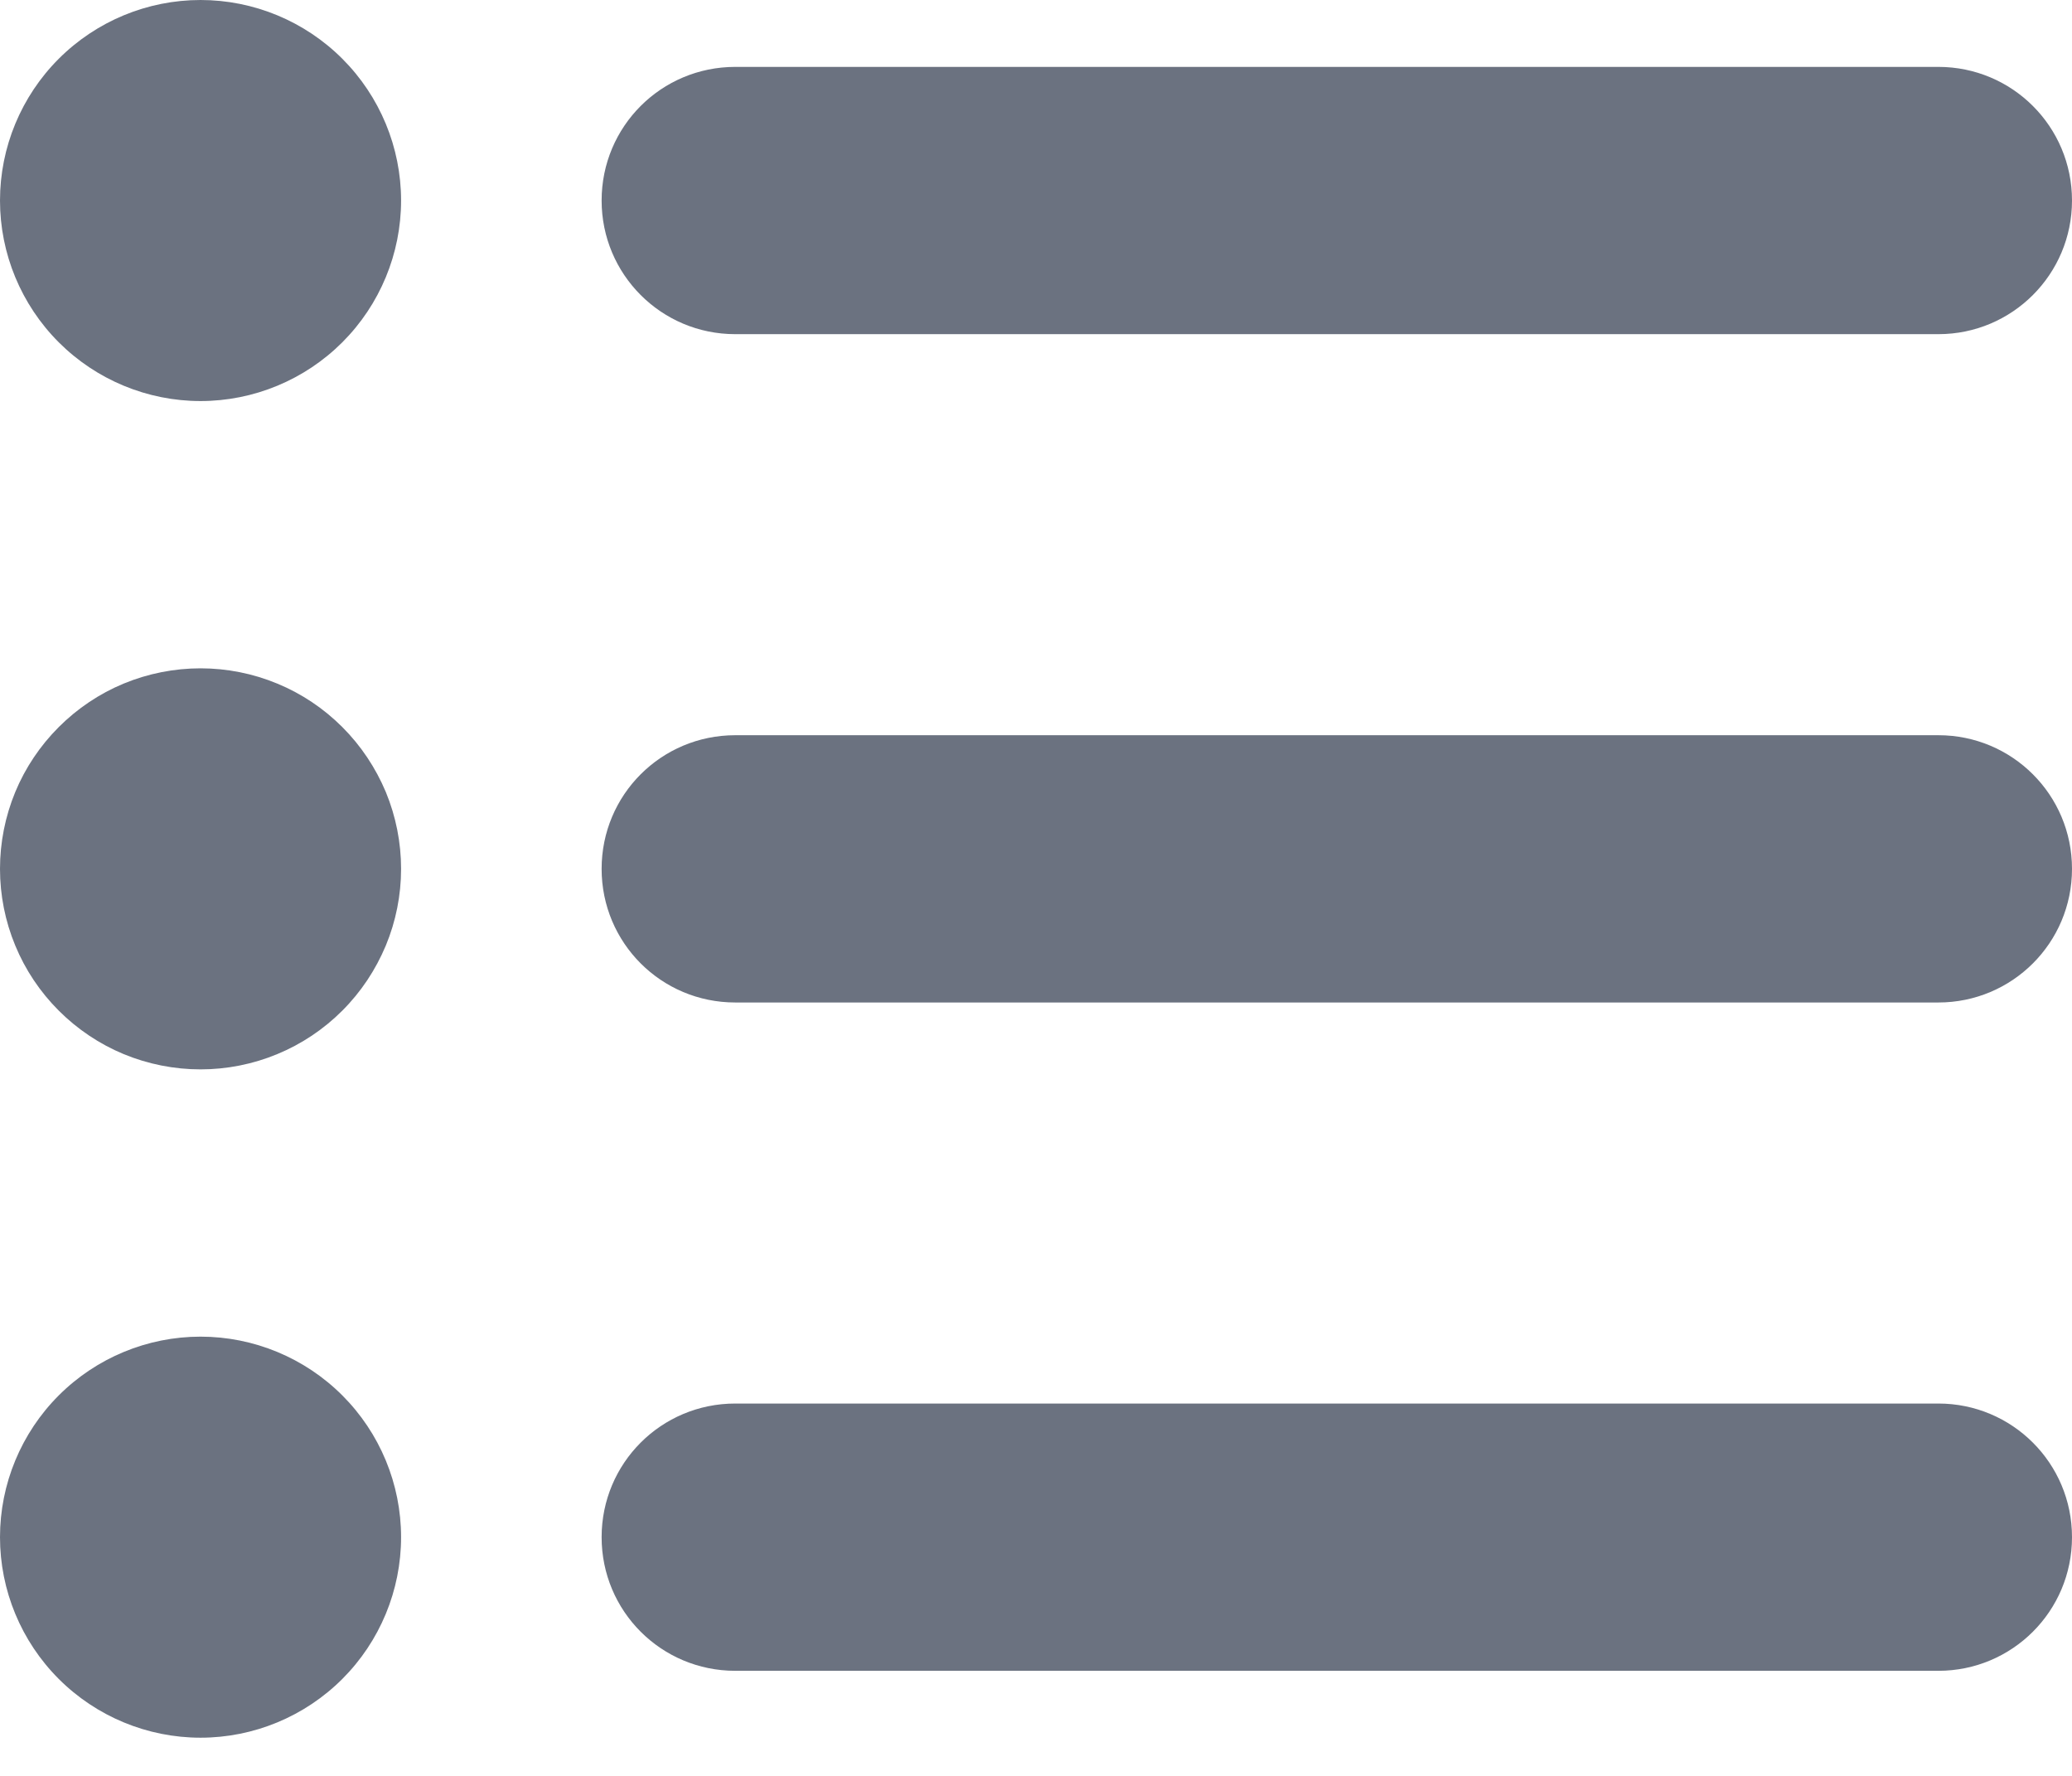 <svg width="14" height="12" viewBox="0 0 14 12" fill="none" xmlns="http://www.w3.org/2000/svg">
<path d="M1.355 2.71C1.714 2.71 2.059 2.567 2.313 2.313C2.567 2.059 2.71 1.714 2.71 1.355C2.71 0.996 2.567 0.651 2.313 0.397C2.059 0.143 1.714 0 1.355 0C0.996 0 0.651 0.143 0.397 0.397C0.143 0.651 0 0.996 0 1.355C0 1.714 0.143 2.059 0.397 2.313C0.651 2.567 0.996 2.71 1.355 2.71ZM4.968 0.452C4.468 0.452 4.065 0.855 4.065 1.355C4.065 1.854 4.468 2.258 4.968 2.258H13.097C13.596 2.258 14 1.854 14 1.355C14 0.855 13.596 0.452 13.097 0.452H4.968ZM4.968 4.968C4.468 4.968 4.065 5.371 4.065 5.871C4.065 6.371 4.468 6.774 4.968 6.774H13.097C13.596 6.774 14 6.371 14 5.871C14 5.371 13.596 4.968 13.097 4.968H4.968ZM4.968 9.484C4.468 9.484 4.065 9.887 4.065 10.387C4.065 10.887 4.468 11.29 4.968 11.29H13.097C13.596 11.29 14 10.887 14 10.387C14 9.887 13.596 9.484 13.097 9.484H4.968ZM1.355 11.742C1.714 11.742 2.059 11.599 2.313 11.345C2.567 11.091 2.71 10.746 2.71 10.387C2.71 10.028 2.567 9.683 2.313 9.429C2.059 9.175 1.714 9.032 1.355 9.032C0.996 9.032 0.651 9.175 0.397 9.429C0.143 9.683 0 10.028 0 10.387C0 10.746 0.143 11.091 0.397 11.345C0.651 11.599 0.996 11.742 1.355 11.742ZM2.71 5.871C2.71 5.693 2.675 5.517 2.607 5.352C2.538 5.188 2.439 5.039 2.313 4.913C2.187 4.787 2.038 4.687 1.873 4.619C1.709 4.551 1.533 4.516 1.355 4.516C1.177 4.516 1.001 4.551 0.836 4.619C0.672 4.687 0.523 4.787 0.397 4.913C0.271 5.039 0.171 5.188 0.103 5.352C0.035 5.517 -2.65121e-09 5.693 0 5.871C-2.65121e-09 6.049 0.035 6.225 0.103 6.389C0.171 6.554 0.271 6.703 0.397 6.829C0.523 6.955 0.672 7.055 0.836 7.123C1.001 7.191 1.177 7.226 1.355 7.226C1.533 7.226 1.709 7.191 1.873 7.123C2.038 7.055 2.187 6.955 2.313 6.829C2.439 6.703 2.538 6.554 2.607 6.389C2.675 6.225 2.71 6.049 2.71 5.871Z" fill="#6B7280"/>
</svg>
